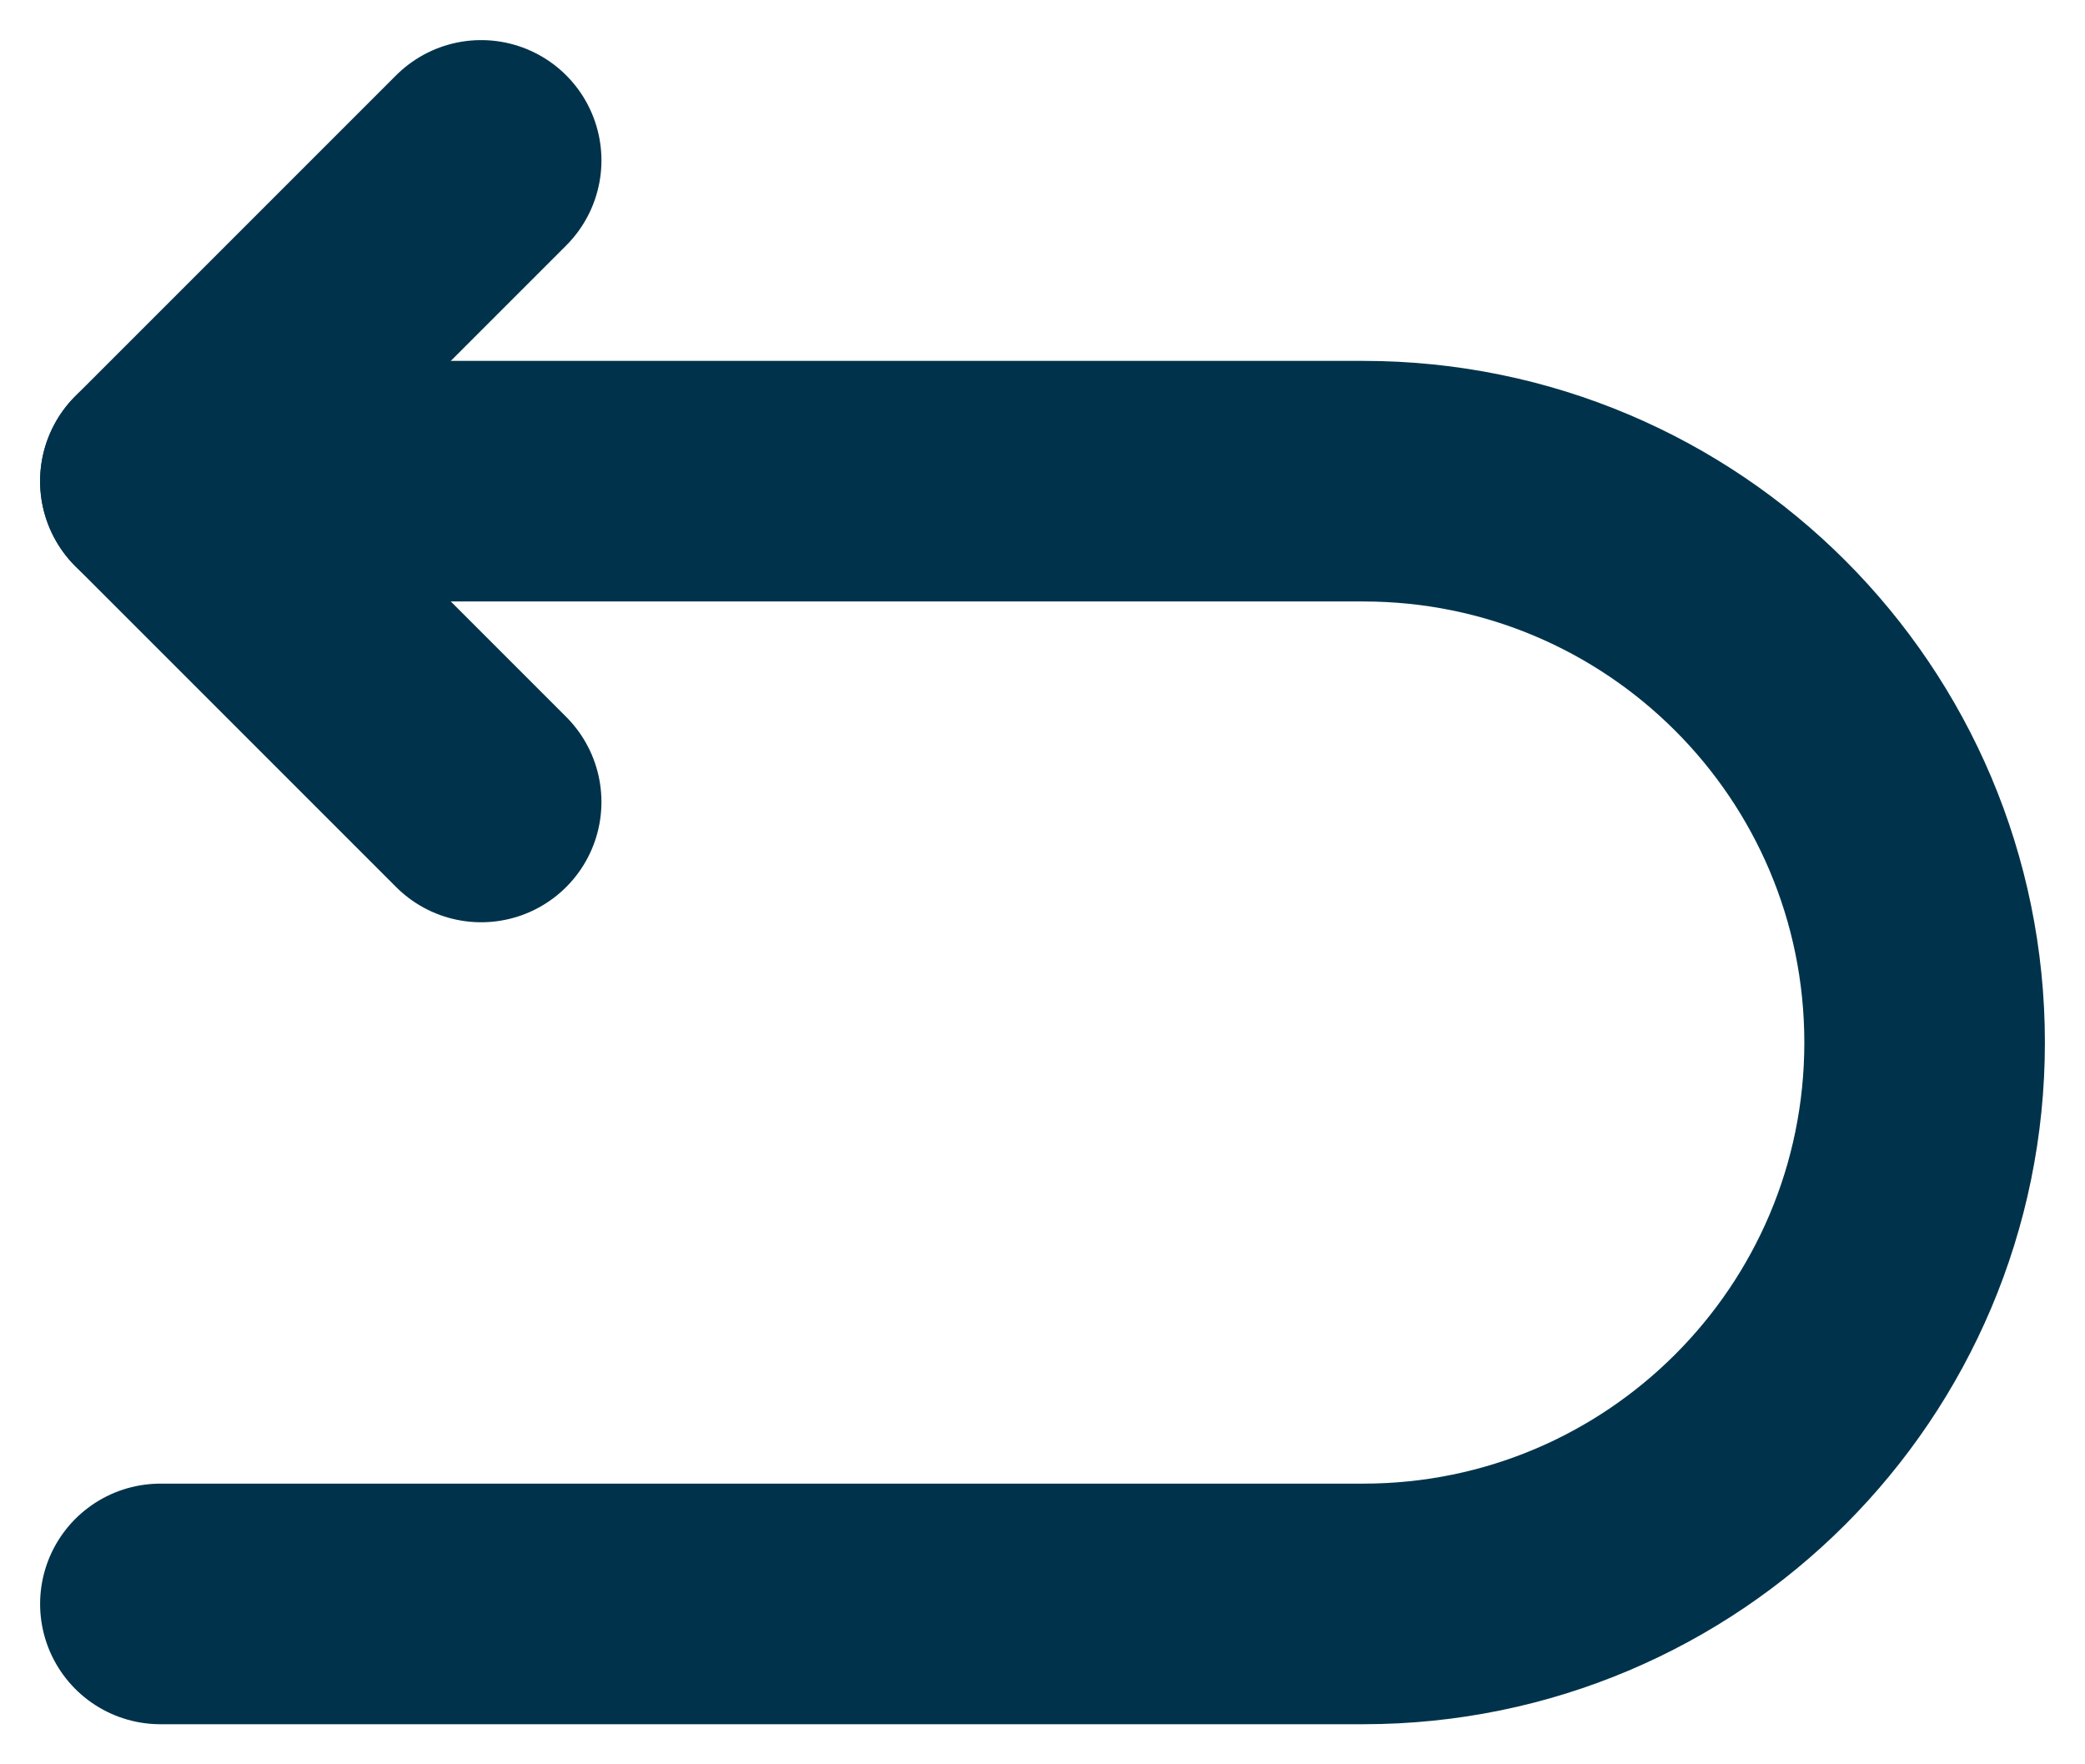 <?xml version="1.0" encoding="UTF-8"?>
<svg width="26px" height="22px" viewBox="0 0 26 22" version="1.1" xmlns="http://www.w3.org/2000/svg" xmlns:xlink="http://www.w3.org/1999/xlink">
    <!-- Generator: Sketch 64 (93537) - https://sketch.com -->
    <title>Group 15</title>
    <desc>Created with Sketch.</desc>
    <g id="Page-1" stroke="none" stroke-width="1" fill="none" fill-rule="evenodd" stroke-linecap="round" stroke-linejoin="round">
        <g id="Group-15" transform="translate(2, 2)" stroke="#00334B" stroke-width="3">
            <path d="M0,18 L15,18 C18.866,18 22,14.866 22,11 C22,7.134 18.866,4 15,4 L0,4 L0,4" id="Path-2"></path>
            <polyline id="Path-3" points="4 8 0 4 4 0"></polyline>
        </g>
    </g>
</svg>